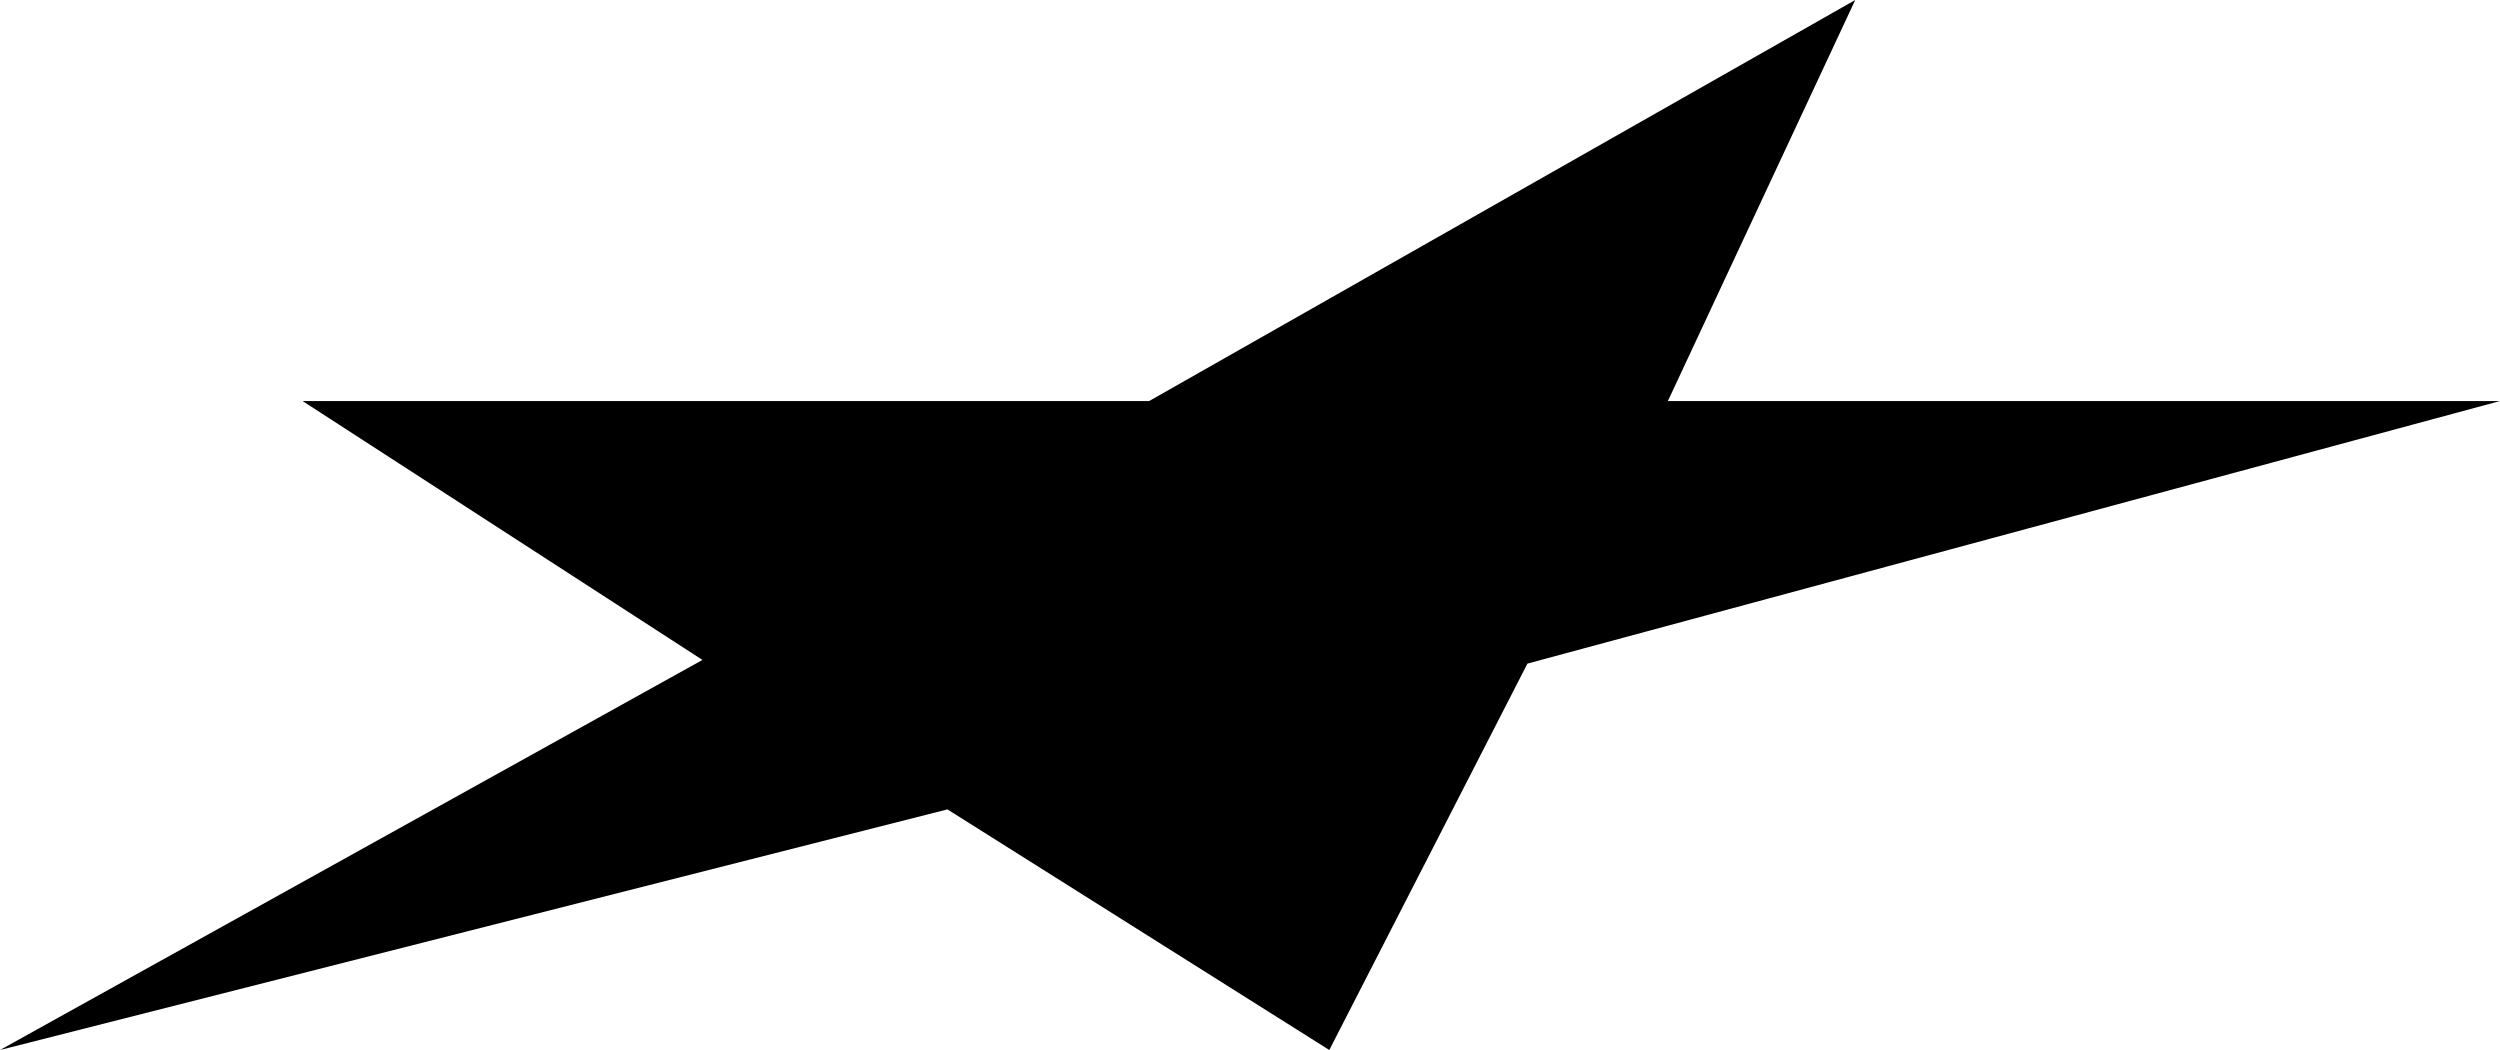 <svg width="200" height="84" viewBox="0 0 200 84" fill="none" xmlns="http://www.w3.org/2000/svg">
<path d="M91.933 32.083L148.419 0L133.43 32.083H200L122.194 53.088L106.344 84L75.794 64.751L0 84L56.196 52.795L24.206 32.083H91.933Z" fill="black"/>
</svg>
